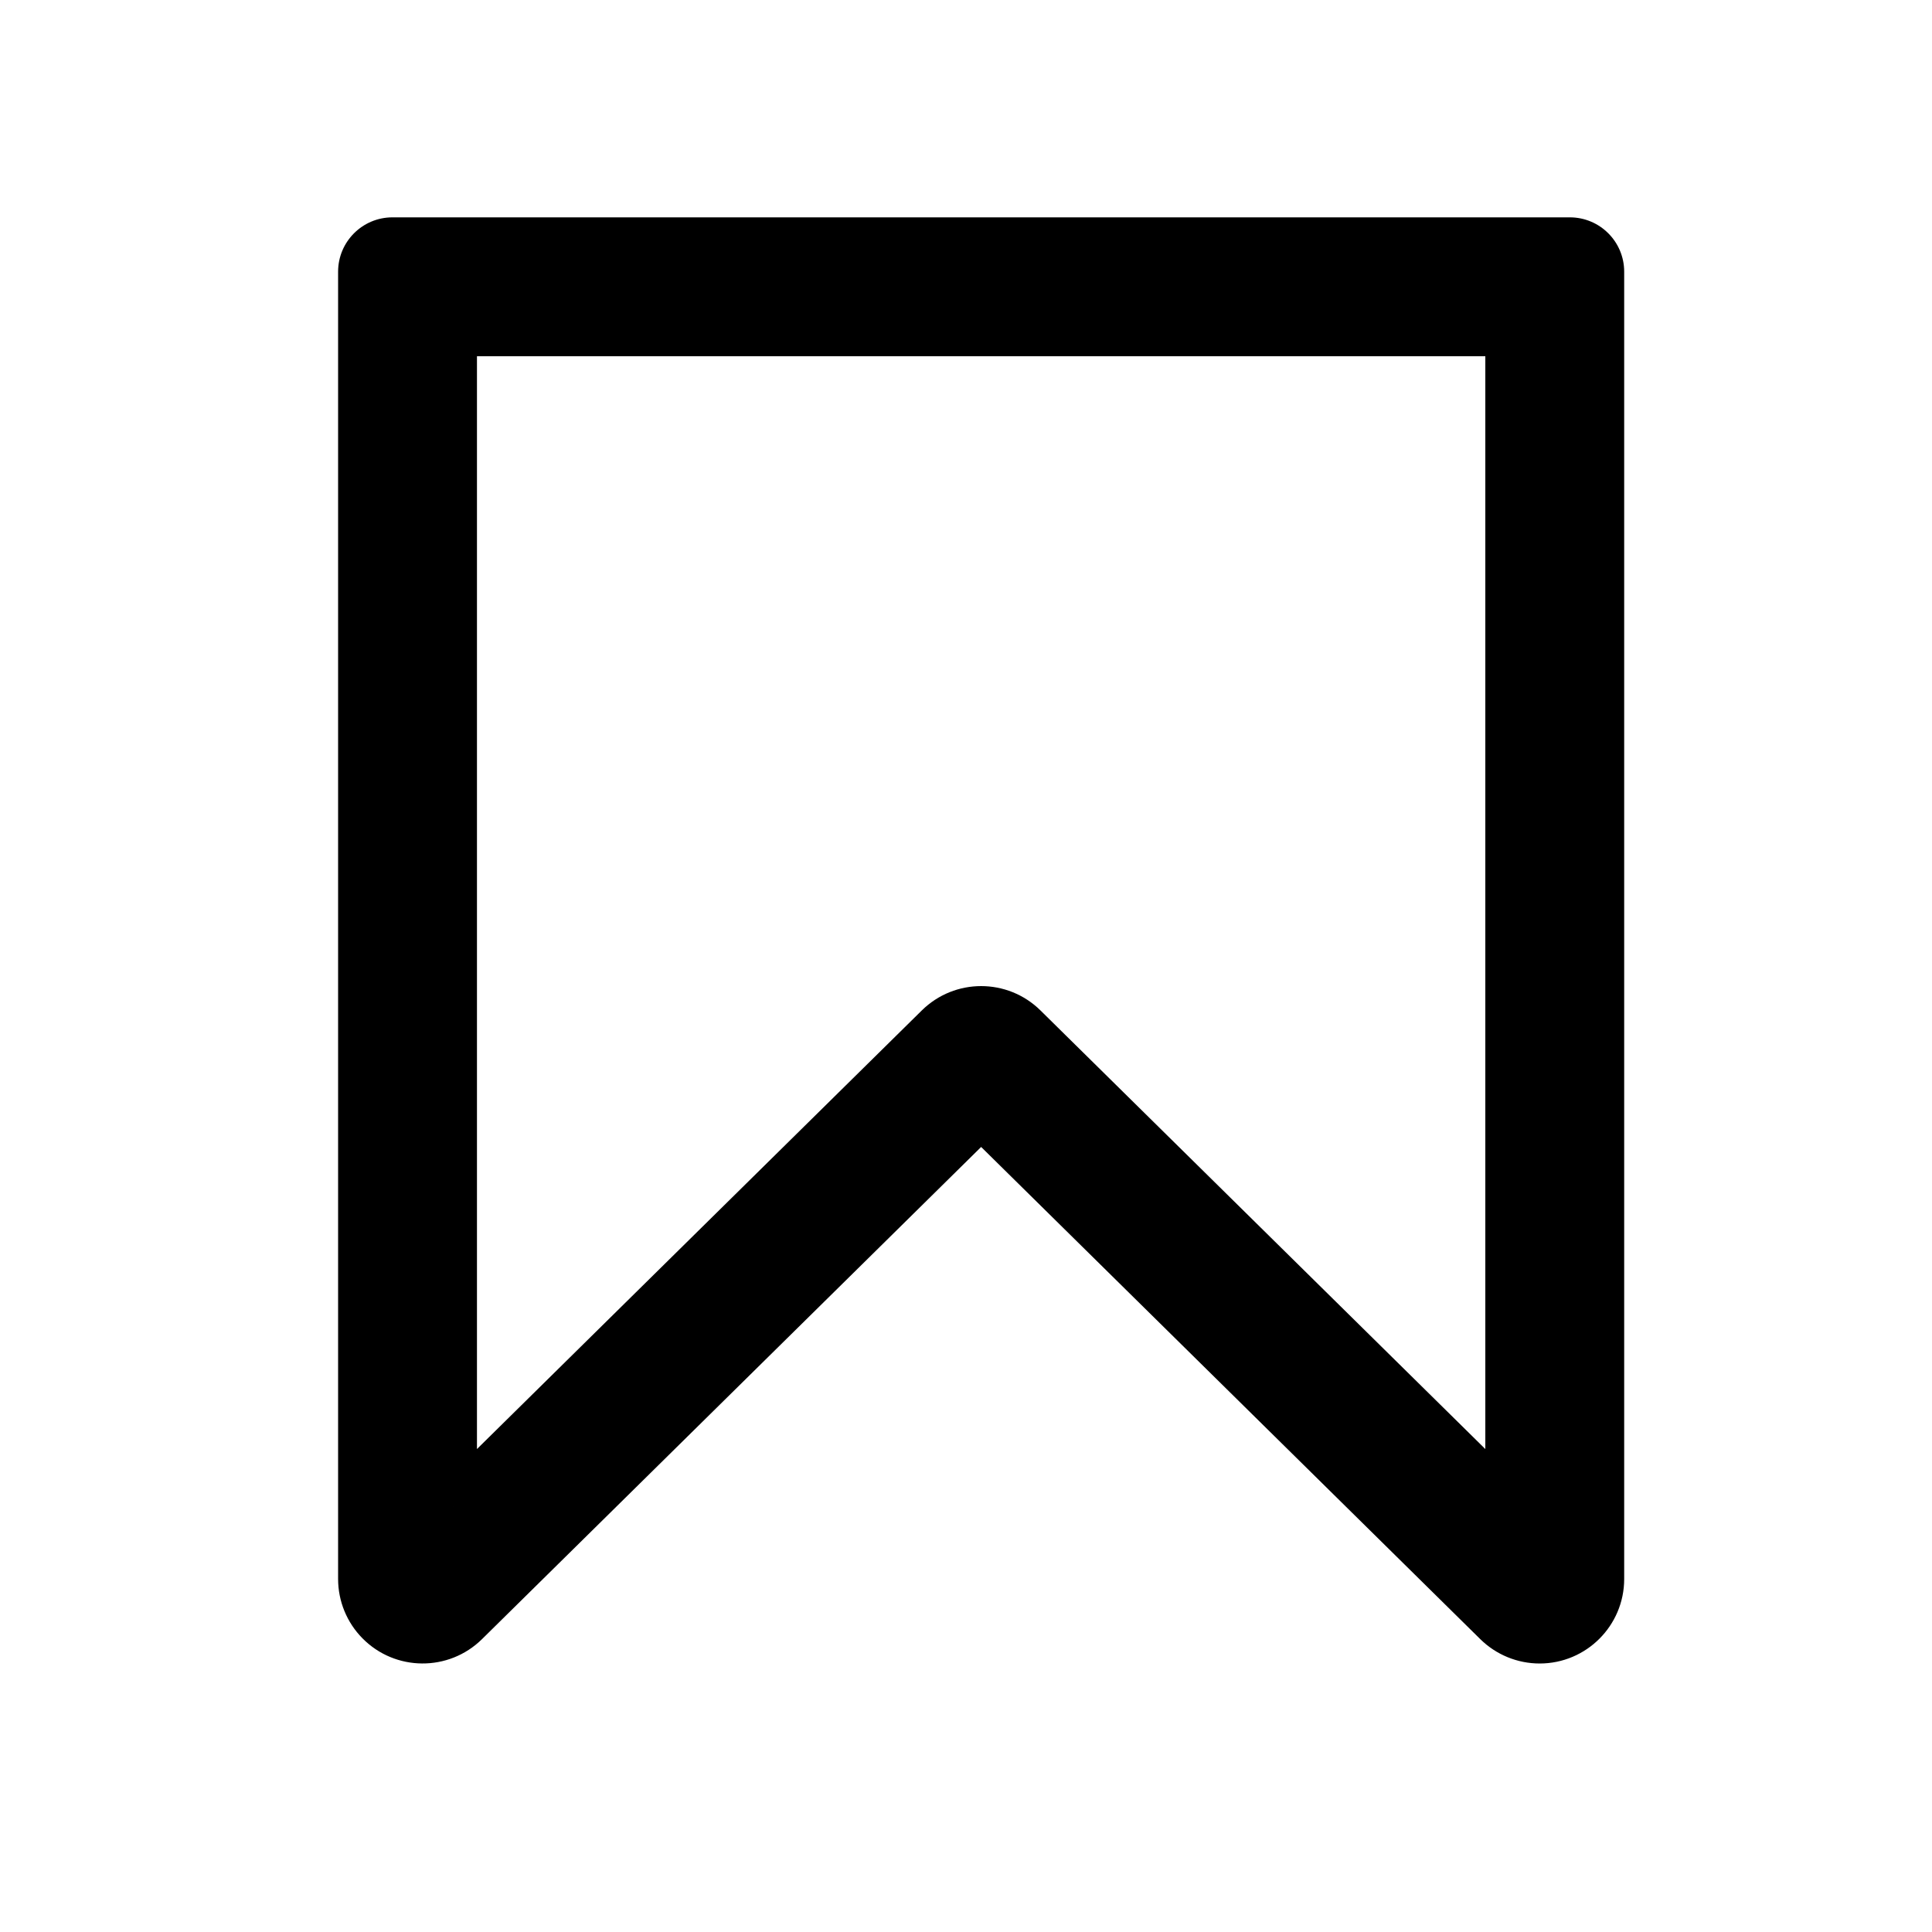 <svg width="40" height="40" viewBox="0 0 40 40" fill="none" xmlns="http://www.w3.org/2000/svg">
<path fill-rule="evenodd" clip-rule="evenodd" d="M7.5 5.625V32.691C7.5 33.019 7.629 33.334 7.86 33.568C8.345 34.06 9.136 34.065 9.628 33.581L20.313 23.044L30.999 33.581C31.233 33.811 31.548 33.941 31.877 33.941C32.567 33.941 33.127 33.381 33.127 32.691V5.625C33.127 5.28 32.847 5 32.502 5H8.125C7.78 5 7.5 5.28 7.5 5.625ZM9.375 31.197V6.875H31.252V31.197L21.191 21.276C20.704 20.797 19.922 20.797 19.436 21.276L9.375 31.197Z" fill="black"/>
<path d="M7.86 33.568L8.216 33.217H8.216L7.86 33.568ZM9.628 33.581L9.979 33.937H9.979L9.628 33.581ZM20.313 23.044L20.665 22.688L20.313 22.342L19.962 22.688L20.313 23.044ZM30.999 33.581L30.648 33.937H30.648L30.999 33.581ZM9.375 6.875V6.375H8.875V6.875H9.375ZM9.375 31.197H8.875V32.392L9.726 31.552L9.375 31.197ZM31.252 6.875H31.752V6.375H31.252V6.875ZM31.252 31.197L30.901 31.552L31.752 32.392V31.197H31.252ZM21.191 21.276L20.84 21.632L21.191 21.276ZM19.436 21.276L19.085 20.92L19.436 21.276ZM8 32.691V5.625H7V32.691H8ZM8.216 33.217C8.078 33.077 8 32.888 8 32.691H7C7 33.15 7.181 33.592 7.504 33.919L8.216 33.217ZM9.277 33.225C8.982 33.515 8.507 33.512 8.216 33.217L7.504 33.919C8.182 34.607 9.29 34.615 9.979 33.937L9.277 33.225ZM19.962 22.688L9.277 33.225L9.979 33.937L20.665 23.4L19.962 22.688ZM31.35 33.225L20.665 22.688L19.962 23.4L30.648 33.937L31.35 33.225ZM31.877 33.441C31.68 33.441 31.491 33.363 31.35 33.225L30.648 33.937C30.976 34.26 31.417 34.441 31.877 34.441V33.441ZM32.627 32.691C32.627 33.105 32.291 33.441 31.877 33.441V34.441C32.843 34.441 33.627 33.657 33.627 32.691H32.627ZM32.627 5.625V32.691H33.627V5.625H32.627ZM32.502 5.5C32.571 5.5 32.627 5.556 32.627 5.625H33.627C33.627 5.004 33.123 4.5 32.502 4.5V5.5ZM8.125 5.5H32.502V4.5H8.125V5.5ZM8 5.625C8 5.556 8.056 5.5 8.125 5.5V4.5C7.504 4.5 7 5.004 7 5.625H8ZM8.875 6.875V31.197H9.875V6.875H8.875ZM31.252 6.375H9.375V7.375H31.252V6.375ZM31.752 31.197V6.875H30.752V31.197H31.752ZM20.84 21.632L30.901 31.552L31.603 30.84L21.542 20.92L20.84 21.632ZM19.787 21.632C20.079 21.345 20.548 21.345 20.84 21.632L21.542 20.92C20.861 20.248 19.766 20.248 19.085 20.92L19.787 21.632ZM9.726 31.552L19.787 21.632L19.085 20.92L9.024 30.84L9.726 31.552Z" fill="black"/>
</svg>
